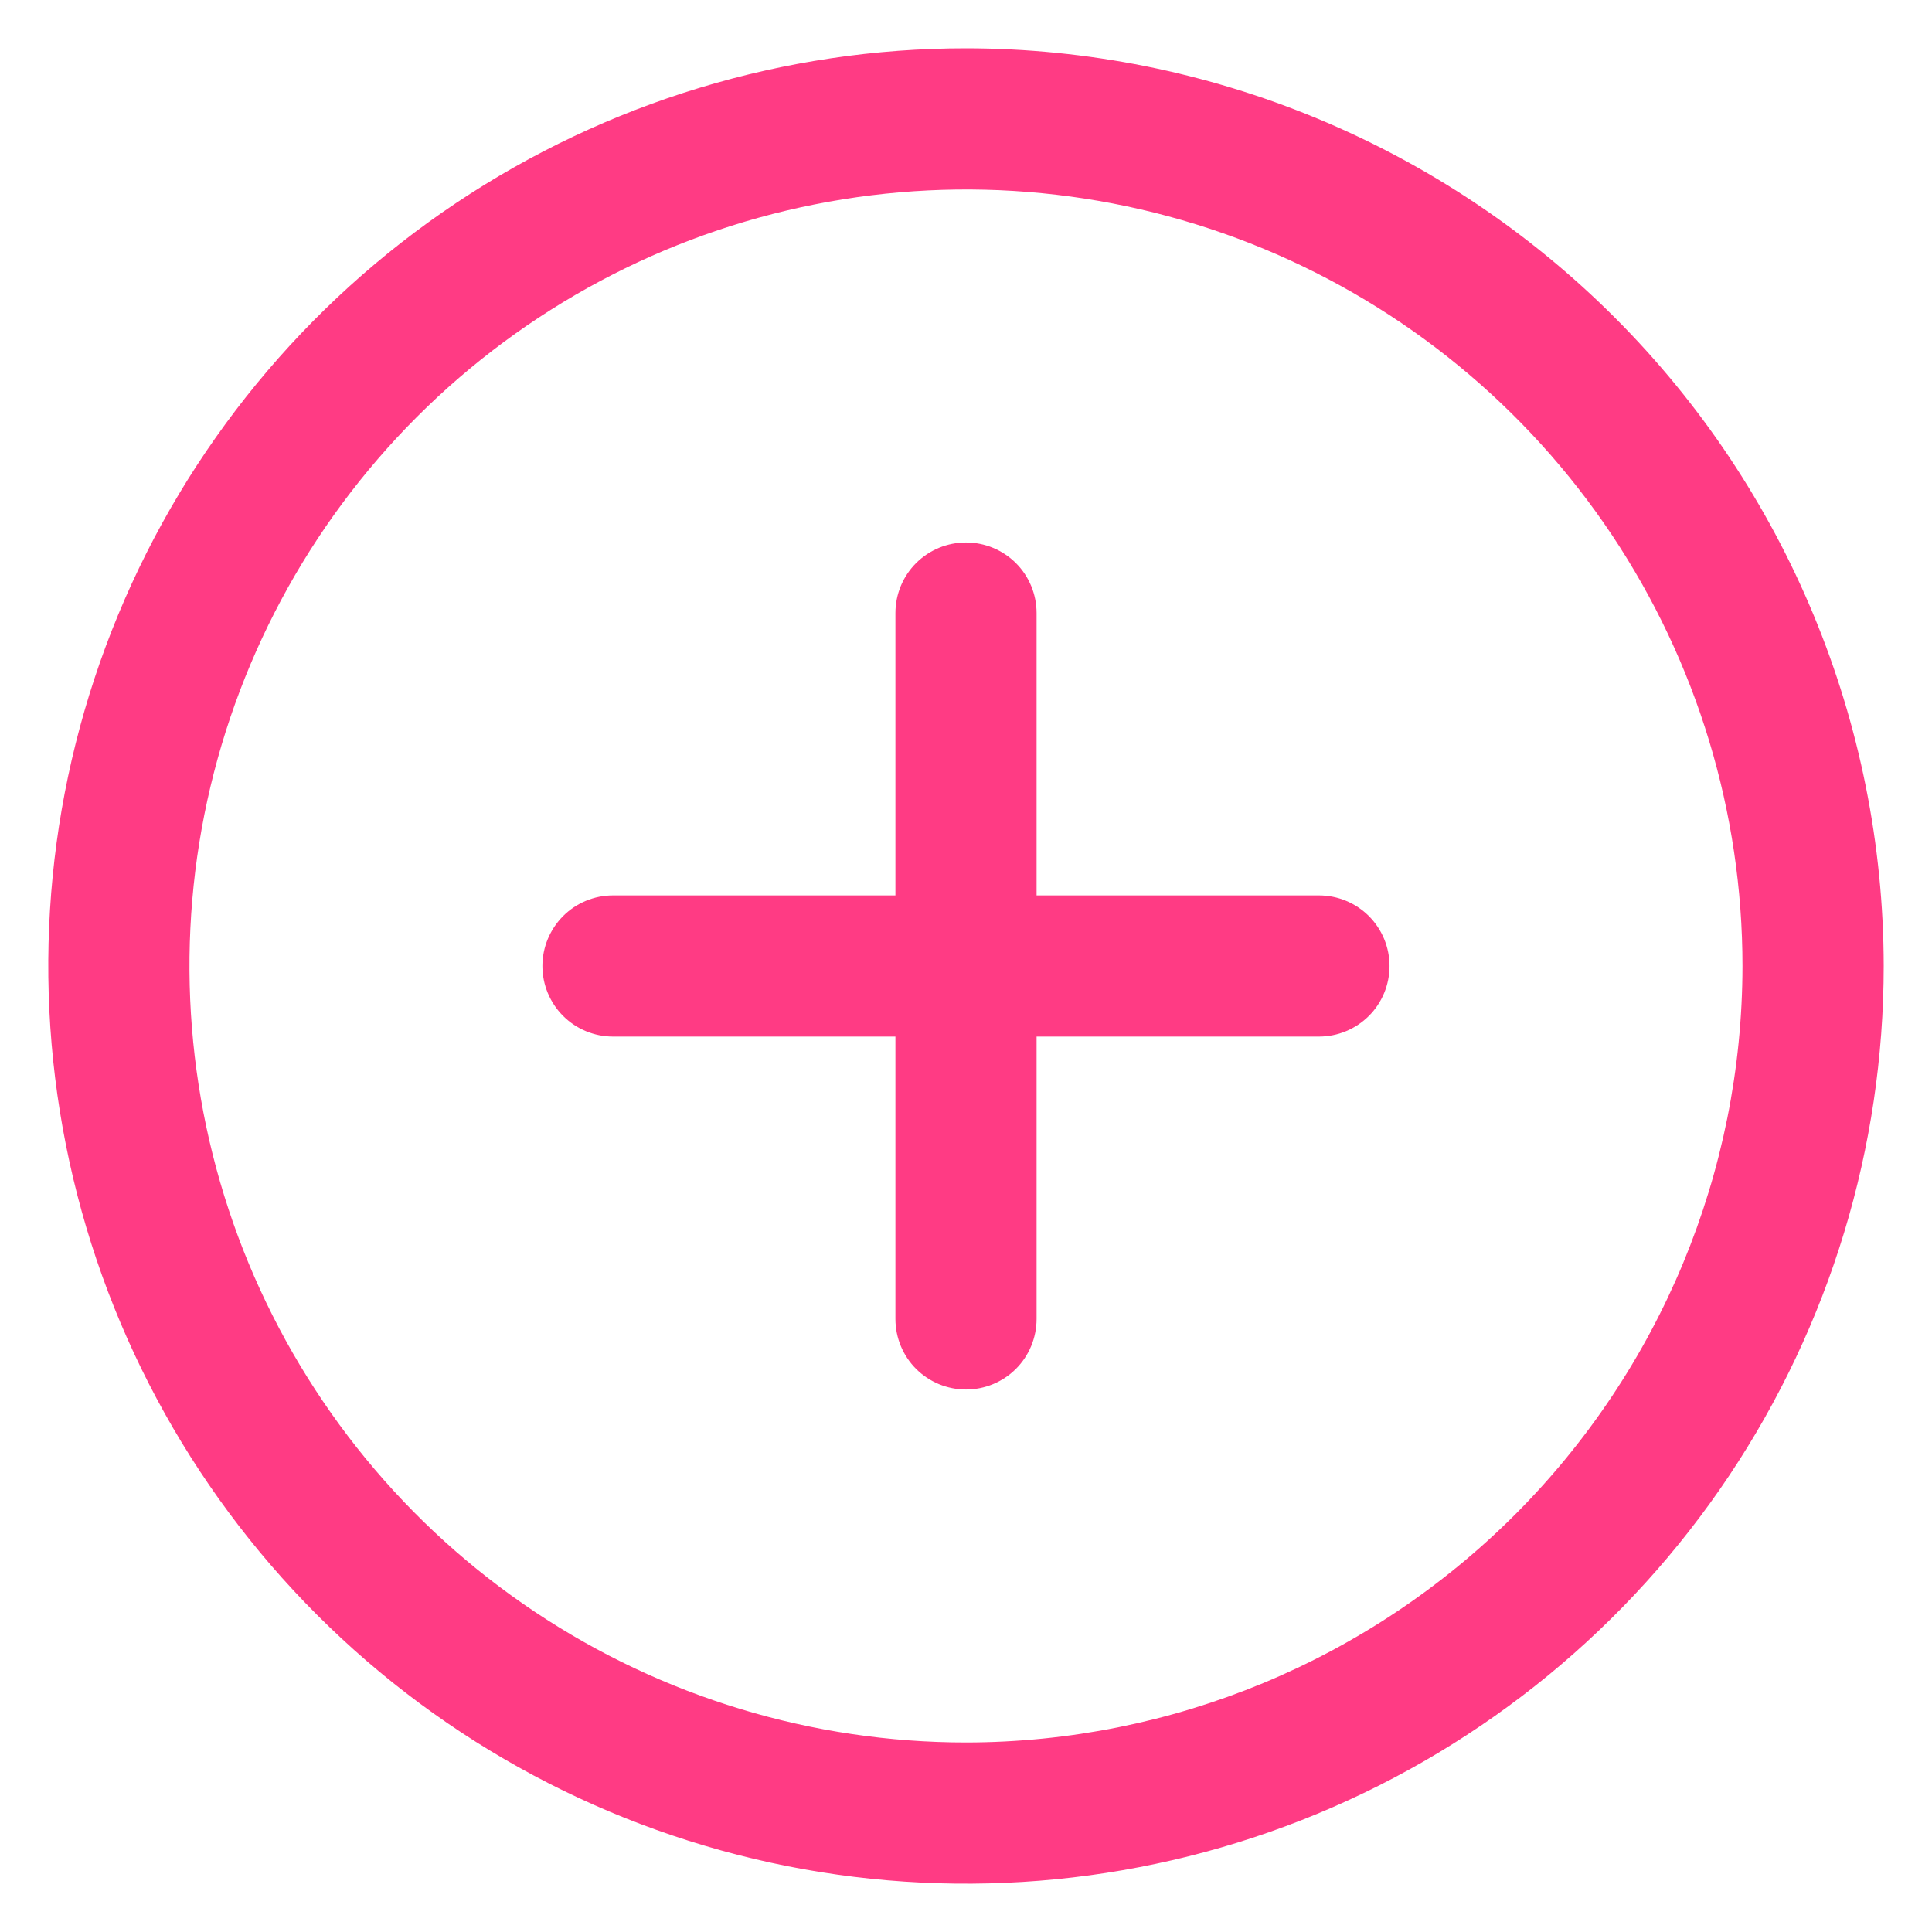 <svg width="32" height="32" viewBox="0 0 32 32" fill="none" xmlns="http://www.w3.org/2000/svg">
<g clip-path="url(#clip0_2318_6019)">
<path d="M16 0.8C12.993 0.8 10.055 1.691 7.555 3.362C5.056 5.032 3.107 7.406 1.957 10.183C0.806 12.961 0.505 16.017 1.092 18.965C1.678 21.914 3.126 24.622 5.252 26.748C7.378 28.874 10.086 30.321 13.034 30.908C15.983 31.494 19.039 31.193 21.817 30.043C24.594 28.892 26.968 26.944 28.638 24.445C30.308 21.945 31.2 19.006 31.2 16C31.196 11.97 29.593 8.106 26.743 5.257C23.893 2.407 20.03 0.804 16 0.8ZM16 28.861C13.456 28.861 10.969 28.107 8.854 26.694C6.739 25.281 5.091 23.272 4.117 20.922C3.144 18.572 2.889 15.986 3.385 13.491C3.882 10.996 5.107 8.704 6.905 6.906C8.704 5.107 10.996 3.882 13.491 3.386C15.986 2.889 18.572 3.144 20.922 4.117C23.272 5.091 25.28 6.739 26.694 8.854C28.107 10.97 28.861 13.456 28.861 16C28.858 19.41 27.501 22.679 25.09 25.09C22.679 27.501 19.41 28.858 16 28.861ZM23.015 16C23.015 16.31 22.892 16.608 22.673 16.827C22.453 17.046 22.156 17.169 21.846 17.169H17.169V21.846C17.169 22.156 17.046 22.454 16.827 22.673C16.607 22.892 16.31 23.015 16 23.015C15.69 23.015 15.392 22.892 15.173 22.673C14.954 22.454 14.831 22.156 14.831 21.846V17.169H10.154C9.844 17.169 9.546 17.046 9.327 16.827C9.108 16.608 8.984 16.31 8.984 16C8.984 15.69 9.108 15.393 9.327 15.173C9.546 14.954 9.844 14.831 10.154 14.831H14.831V10.154C14.831 9.844 14.954 9.546 15.173 9.327C15.392 9.108 15.69 8.985 16 8.985C16.31 8.985 16.607 9.108 16.827 9.327C17.046 9.546 17.169 9.844 17.169 10.154V14.831H21.846C22.156 14.831 22.453 14.954 22.673 15.173C22.892 15.393 23.015 15.69 23.015 16Z" fill="#FF3B84"/>
</g>
<defs>
<clipPath id="clip0_2318_6019">
<rect width="32" height="32" fill="white"/>
</clipPath>
</defs>
</svg>
